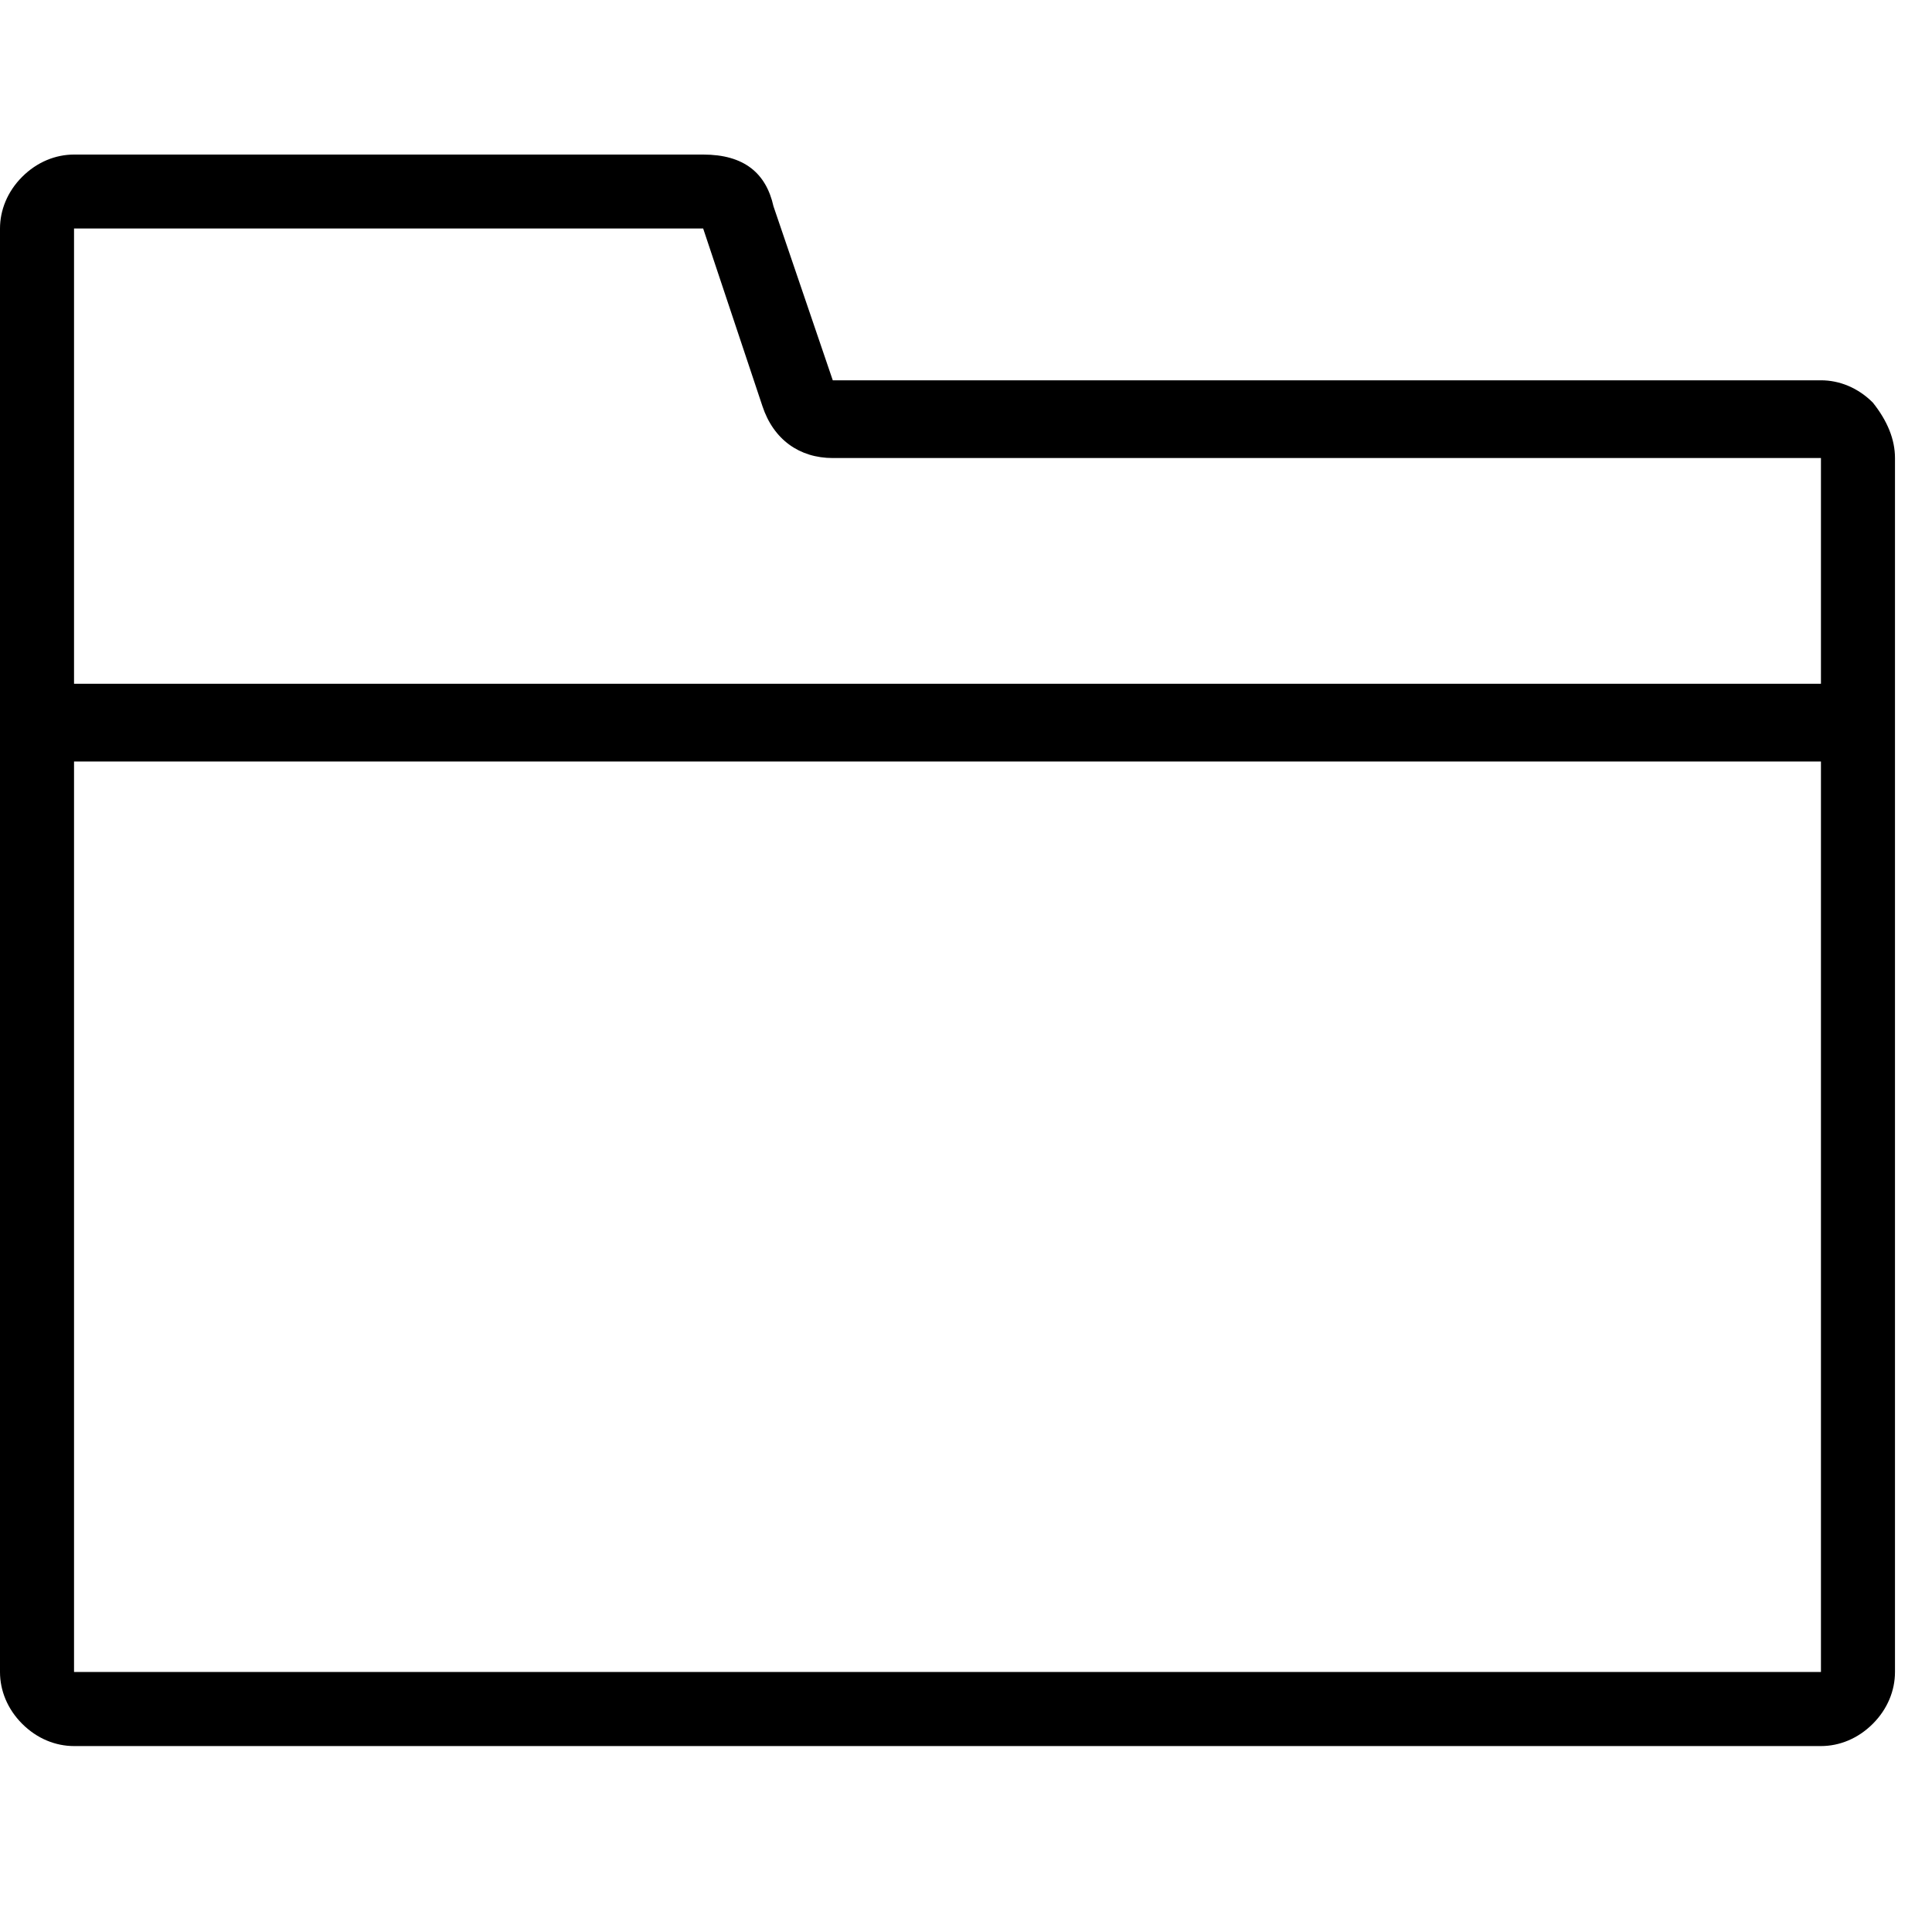 <svg xmlns="http://www.w3.org/2000/svg" viewBox="0 0 25 25" id="folder-closed">
  <path d="M23.563,4.921 C23.563,4.921 23.563,4.921 23.563,4.921 C23.563,4.921 10.776,4.921 10.776,4.921 C10.776,4.921 10.009,2.67 10.009,2.67 C9.913,2.239 9.627,2 9.099,2 C9.099,2 9.099,2 9.099,2 C9.099,2 0.958,2 0.958,2 C0.719,2 0.479,2.096 0.287,2.288 C0.096,2.479 0,2.719 0,2.958 C0,2.958 0,2.958 0,2.958 C0,2.958 0,21.636 0,21.636 C0,21.875 0.096,22.115 0.287,22.306 C0.479,22.498 0.719,22.594 0.958,22.594 C0.958,22.594 0.958,22.594 0.958,22.594 C0.958,22.594 23.563,22.594 23.563,22.594 C23.802,22.594 24.042,22.498 24.234,22.306 C24.425,22.115 24.521,21.875 24.521,21.636 C24.521,21.636 24.521,21.636 24.521,21.636 C24.521,21.636 24.521,5.927 24.521,5.927 C24.521,5.688 24.425,5.448 24.234,5.209 C24.042,5.017 23.802,4.921 23.563,4.921 Z M23.563,9.854 C23.563,9.854 23.563,21.635 23.563,21.635 C23.563,21.635 0.958,21.635 0.958,21.635 C0.958,21.635 0.958,9.854 0.958,9.854 C0.958,9.854 23.563,9.854 23.563,9.854 L23.563,9.854 Z M23.563,5.927 C23.563,5.927 23.563,8.848 23.563,8.848 C23.563,8.848 0.958,8.848 0.958,8.848 C0.958,8.848 0.958,2.957 0.958,2.957 C0.958,2.957 9.099,2.957 9.099,2.957 C9.099,2.957 9.866,5.256 9.866,5.256 C10.009,5.688 10.345,5.927 10.776,5.927 C10.776,5.927 10.776,5.927 10.776,5.927 C10.776,5.927 23.563,5.927 23.563,5.927 Z"/>
  <title>Folder Closed</title>
</svg>